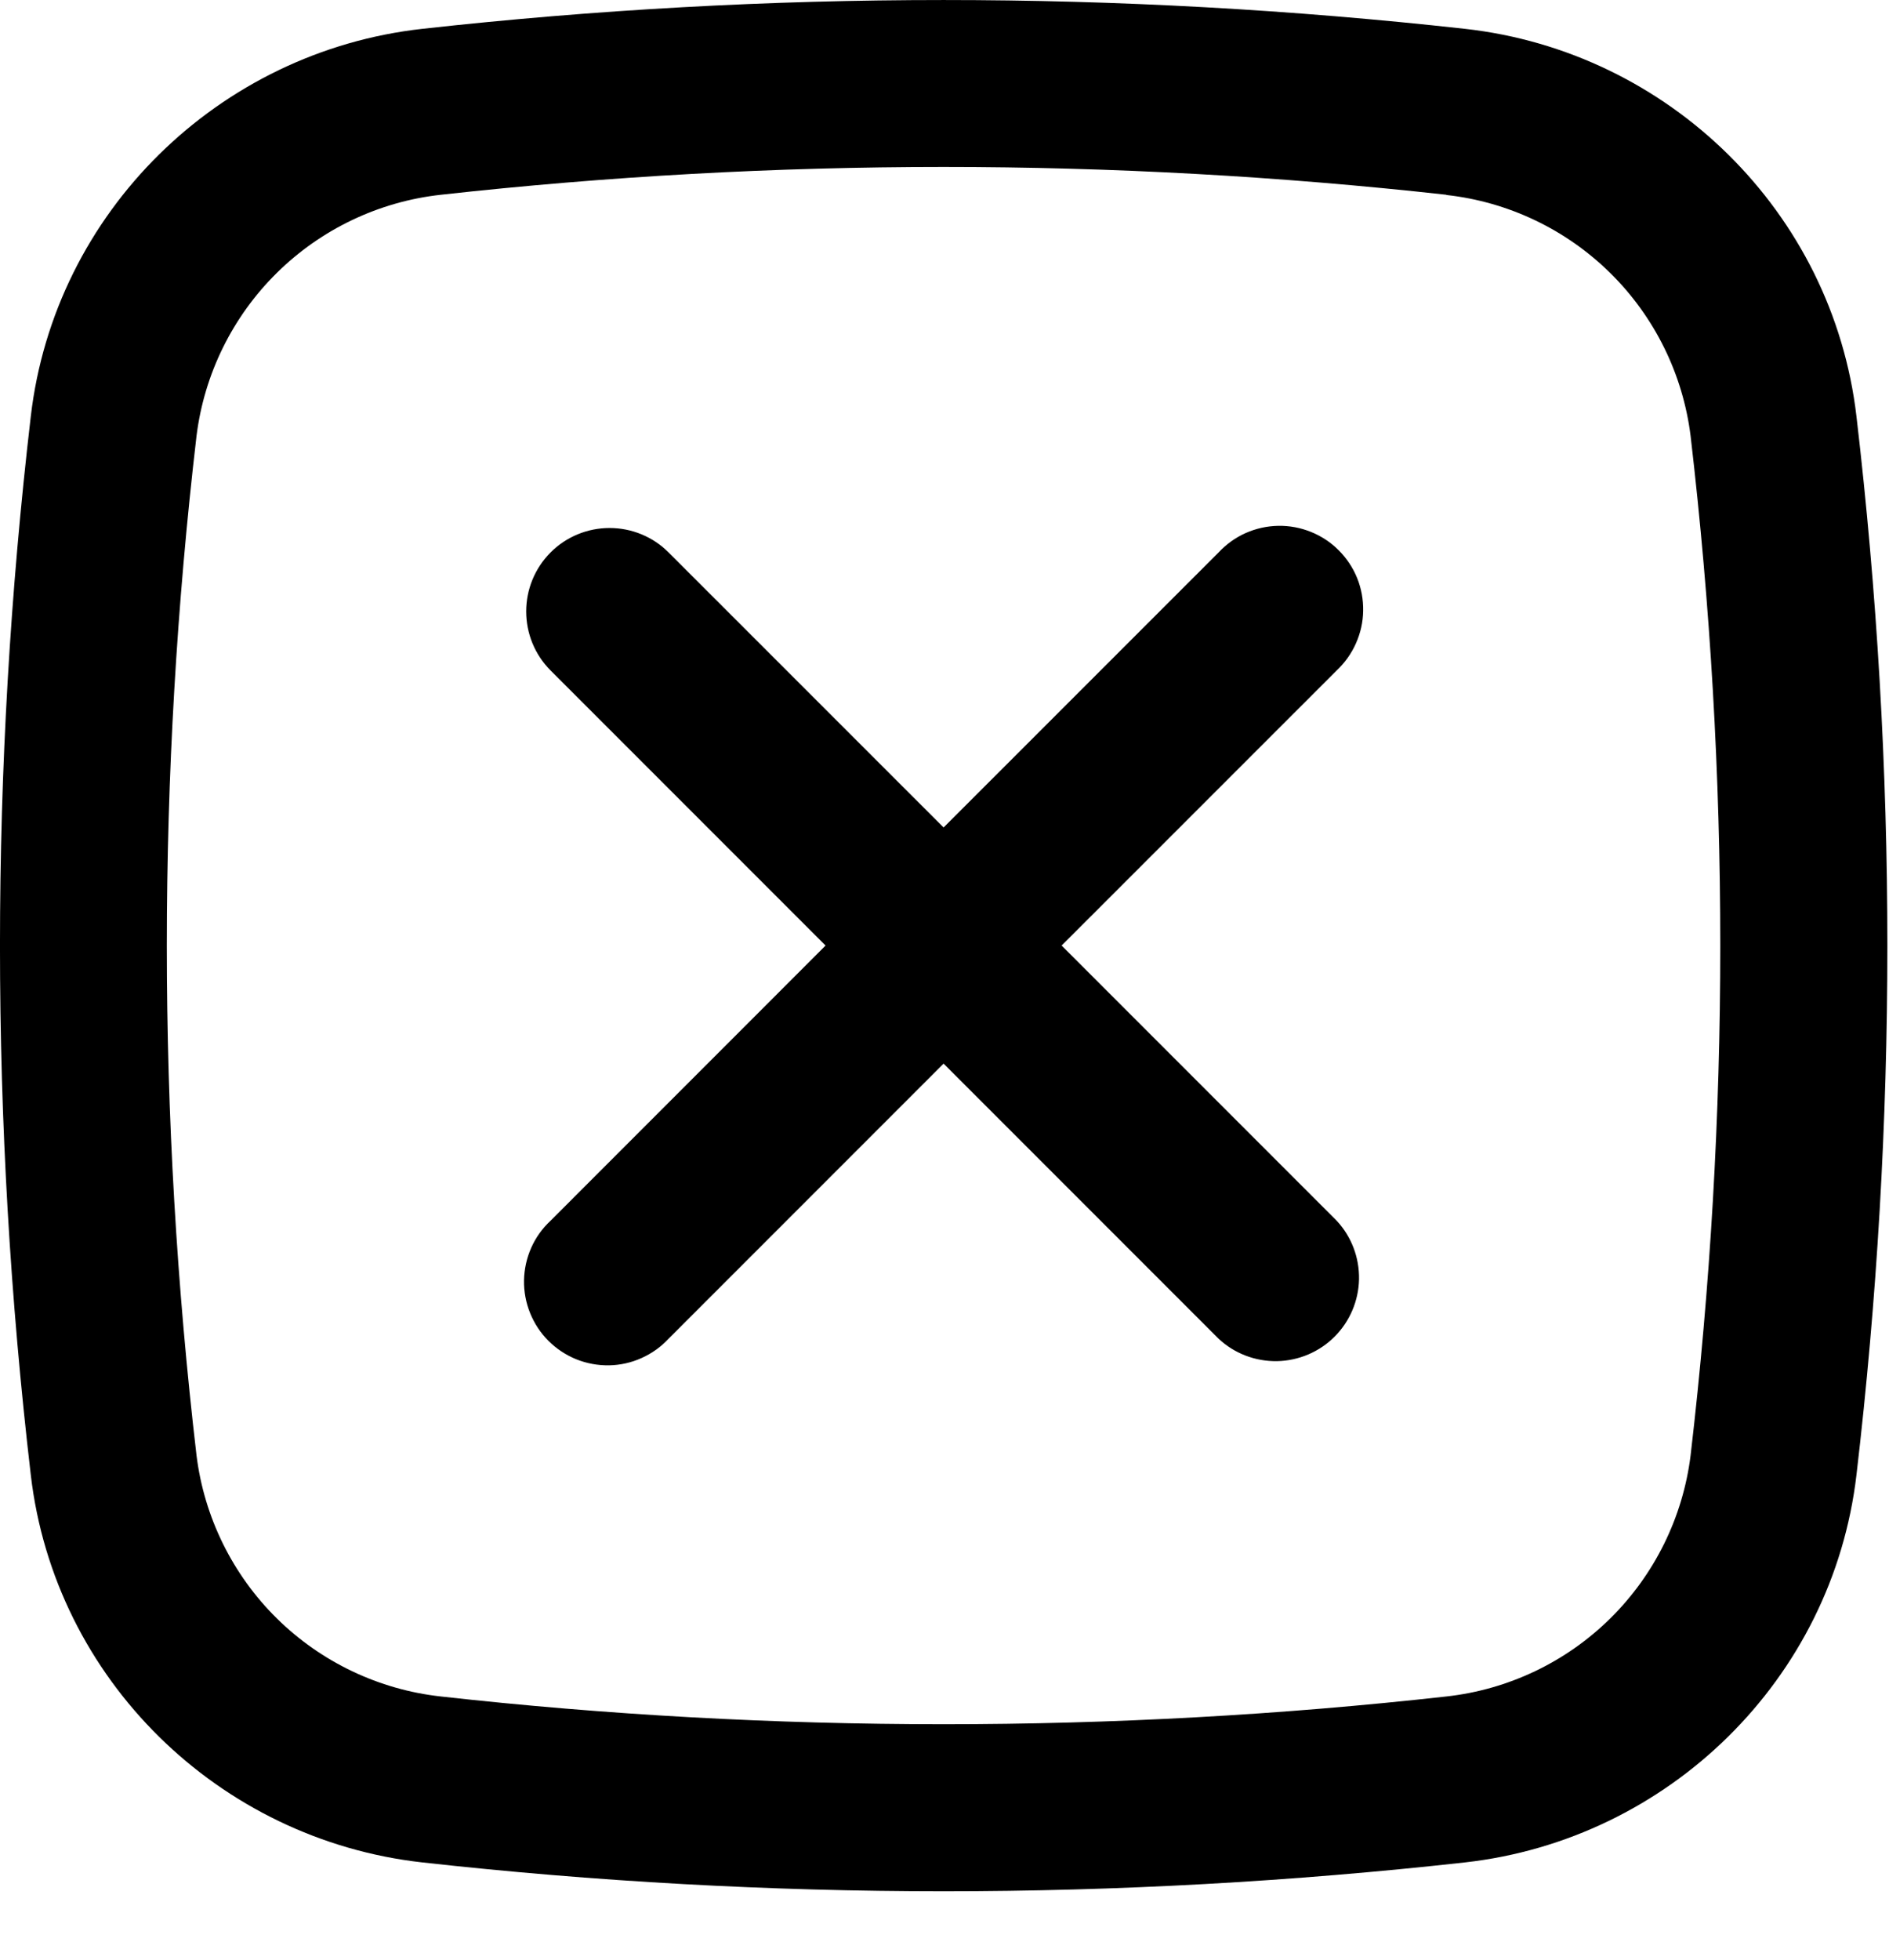 <svg width="27" height="28" viewBox="0 0 27 28" fill="none" xmlns="http://www.w3.org/2000/svg">
<path d="M7.87 7.893C8.093 7.669 8.397 7.544 8.713 7.544C9.029 7.544 9.333 7.669 9.556 7.893L13.487 11.823L17.418 7.893C17.527 7.776 17.659 7.681 17.805 7.616C17.952 7.551 18.11 7.516 18.27 7.513C18.43 7.51 18.589 7.54 18.738 7.6C18.887 7.66 19.022 7.749 19.135 7.863C19.248 7.976 19.338 8.111 19.398 8.259C19.458 8.408 19.487 8.567 19.484 8.728C19.482 8.888 19.446 9.046 19.381 9.192C19.316 9.339 19.222 9.47 19.105 9.58L15.174 13.51L19.105 17.441C19.316 17.667 19.43 17.966 19.425 18.276C19.419 18.585 19.294 18.88 19.075 19.099C18.857 19.317 18.562 19.442 18.253 19.448C17.943 19.453 17.644 19.339 17.418 19.128L13.487 15.197L9.556 19.128C9.447 19.245 9.315 19.339 9.169 19.404C9.023 19.47 8.865 19.505 8.704 19.508C8.544 19.51 8.385 19.481 8.236 19.421C8.088 19.361 7.953 19.271 7.839 19.158C7.726 19.045 7.637 18.91 7.577 18.761C7.517 18.613 7.487 18.453 7.49 18.293C7.493 18.133 7.528 17.975 7.593 17.828C7.658 17.682 7.752 17.55 7.87 17.441L11.8 13.51L7.87 9.58C7.646 9.356 7.521 9.053 7.521 8.736C7.521 8.42 7.646 8.117 7.87 7.893Z" fill="black"/>
<path fill-rule="evenodd" clip-rule="evenodd" d="M6.035 0.412C10.988 -0.137 15.986 -0.137 20.94 0.412C23.847 0.736 26.194 3.026 26.535 5.95C27.124 10.974 27.124 16.049 26.535 21.073C26.193 23.996 23.845 26.284 20.94 26.61C15.986 27.16 10.988 27.16 6.035 26.61C3.127 26.284 0.78 23.996 0.44 21.073C-0.147 16.049 -0.147 10.974 0.44 5.95C0.78 3.026 3.129 0.736 6.035 0.412ZM20.675 2.783C15.898 2.253 11.076 2.253 6.299 2.783C5.415 2.881 4.589 3.275 3.956 3.9C3.323 4.525 2.919 5.345 2.809 6.228C2.243 11.068 2.243 15.956 2.809 20.796C2.919 21.678 3.323 22.498 3.956 23.123C4.59 23.748 5.415 24.141 6.299 24.239C11.037 24.768 15.938 24.768 20.675 24.239C21.559 24.141 22.384 23.748 23.017 23.123C23.65 22.498 24.054 21.678 24.164 20.796C24.73 15.956 24.73 11.068 24.164 6.228C24.054 5.346 23.65 4.527 23.017 3.902C22.384 3.278 21.559 2.884 20.675 2.786" fill="black"/>
</svg>
